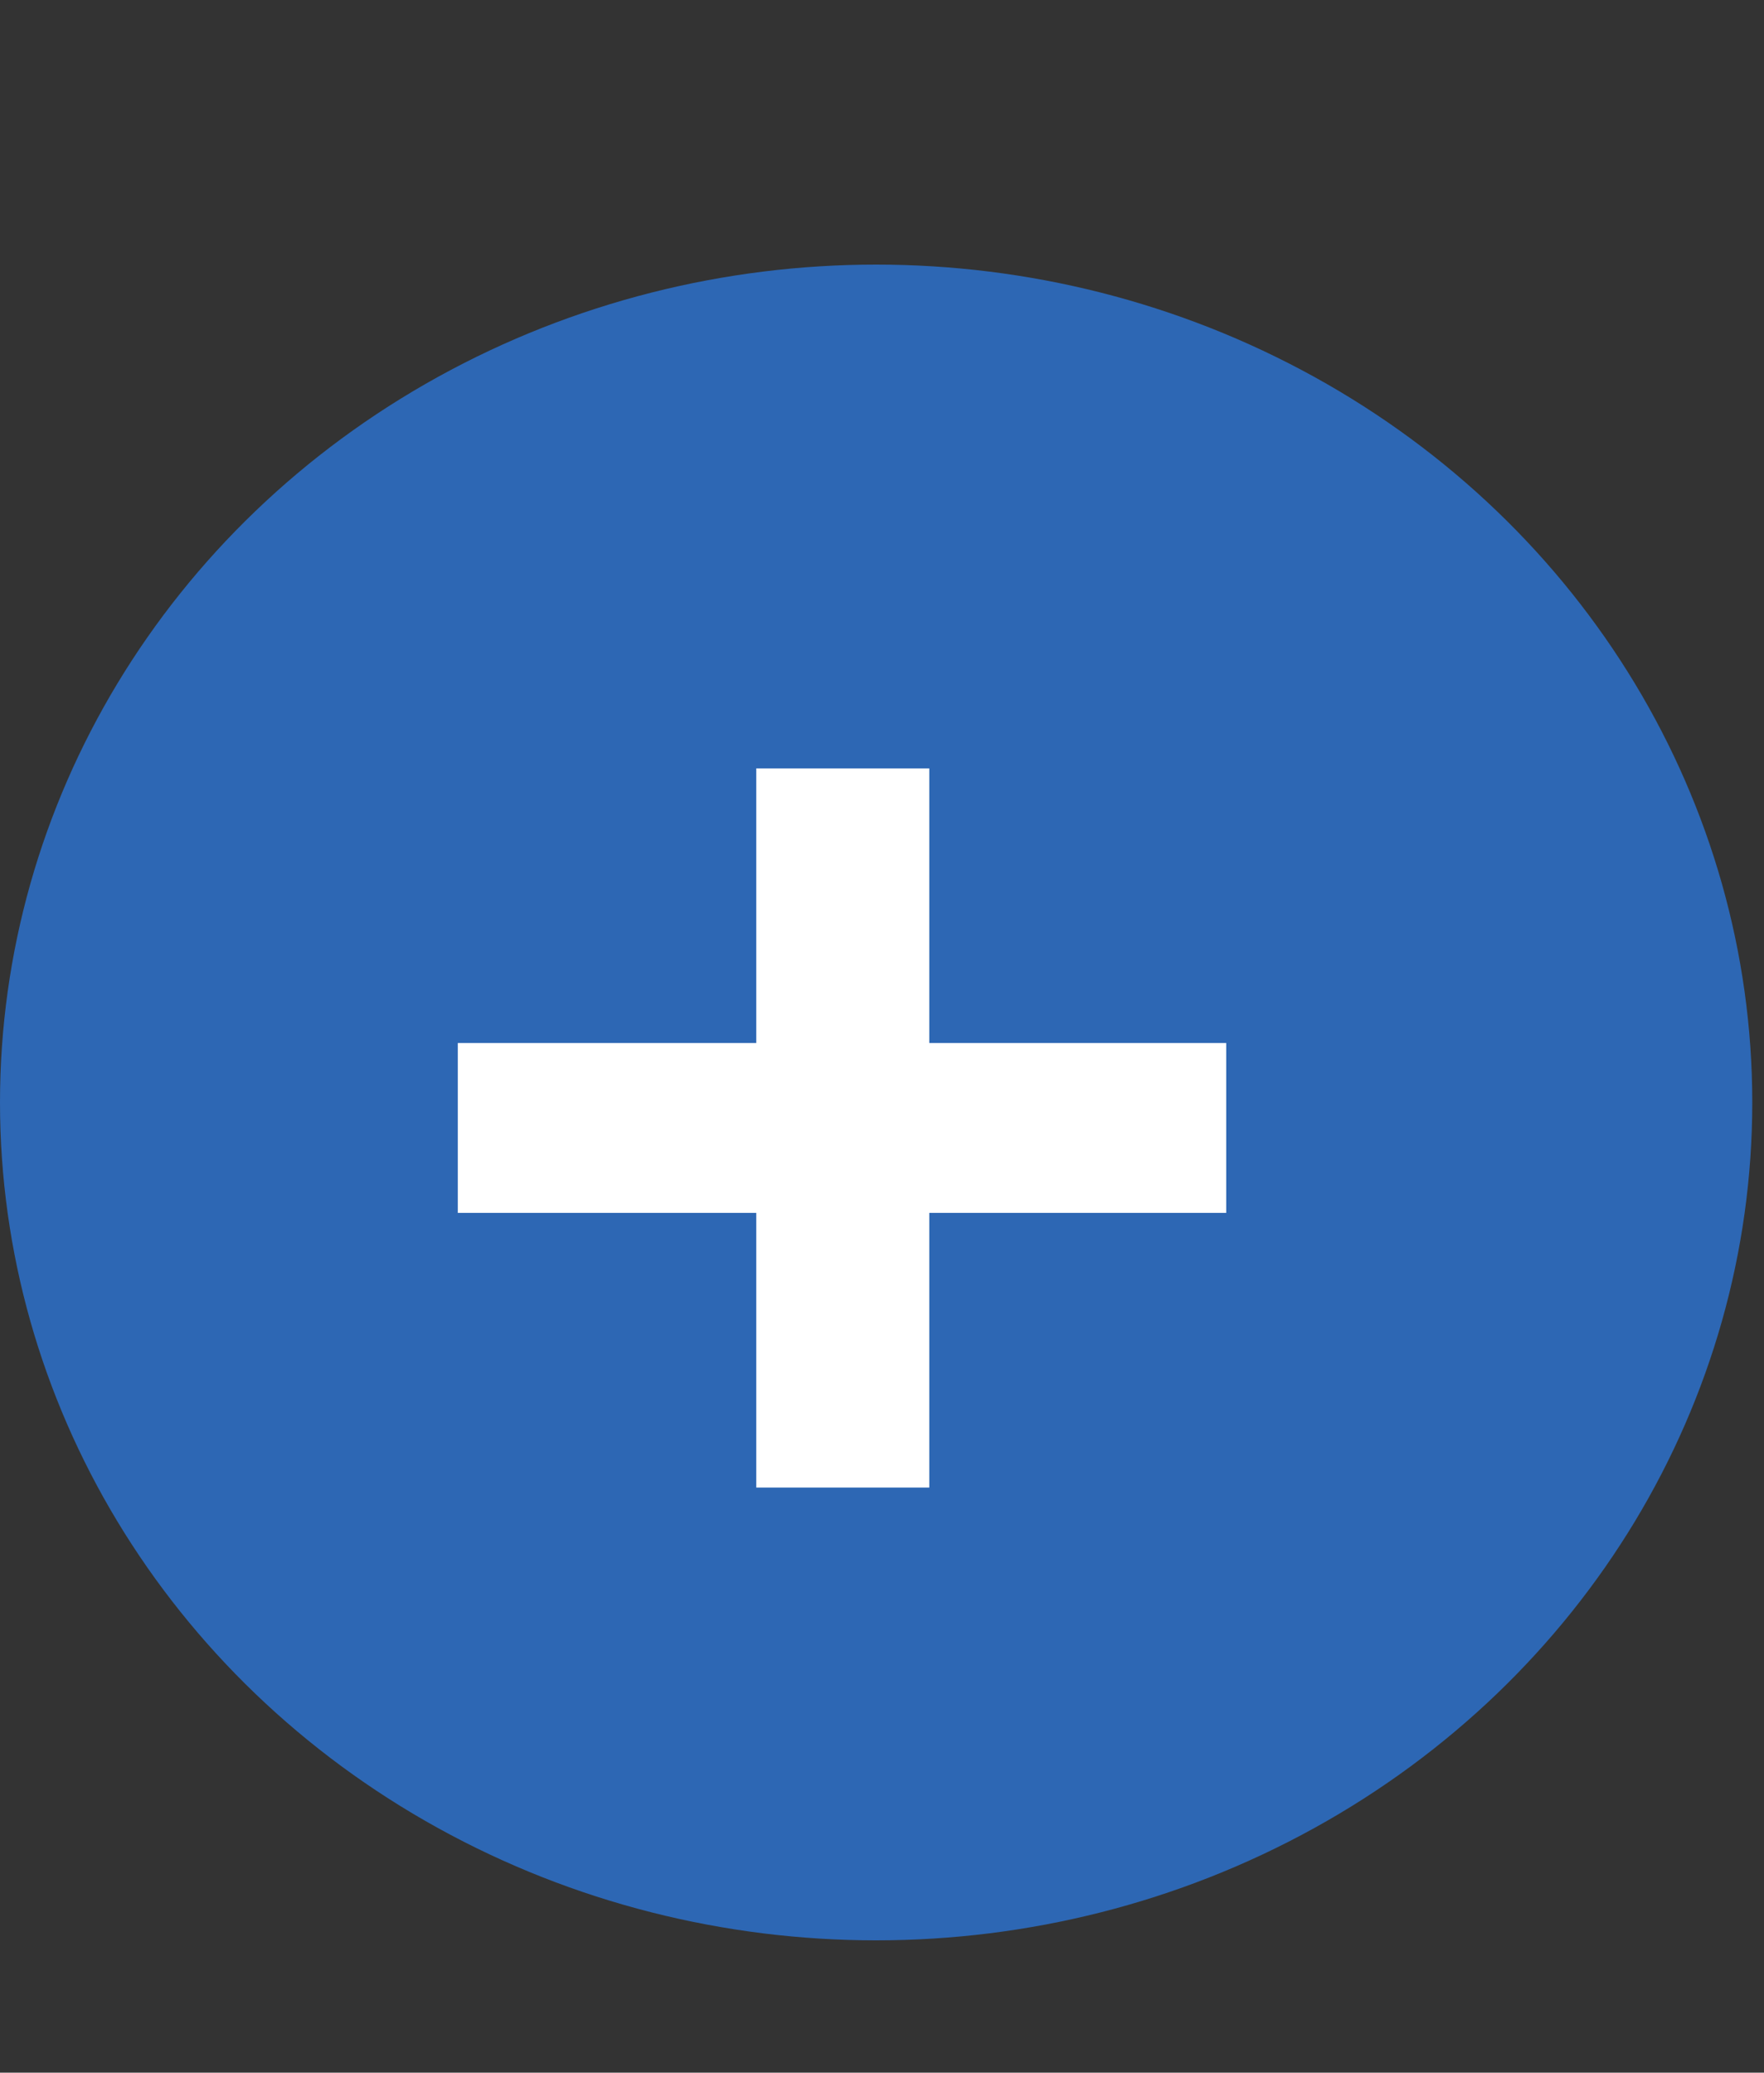 <svg width="40" height="47" viewBox="0 0 40 47" fill="none" xmlns="http://www.w3.org/2000/svg">
<rect x="0" y="0" width="40" height="47" fill="#333333" stroke="none"/>
<ellipse cx="19.867" cy="25" rx="19.867" ry="19" fill="#2D67B4"/>
<path d="M10.381 27.504V23.652H17.149V17.424H21.073V23.652H27.805V27.504H21.073V33.732H17.149V27.504H10.381Z" fill="white"/>
</svg>
